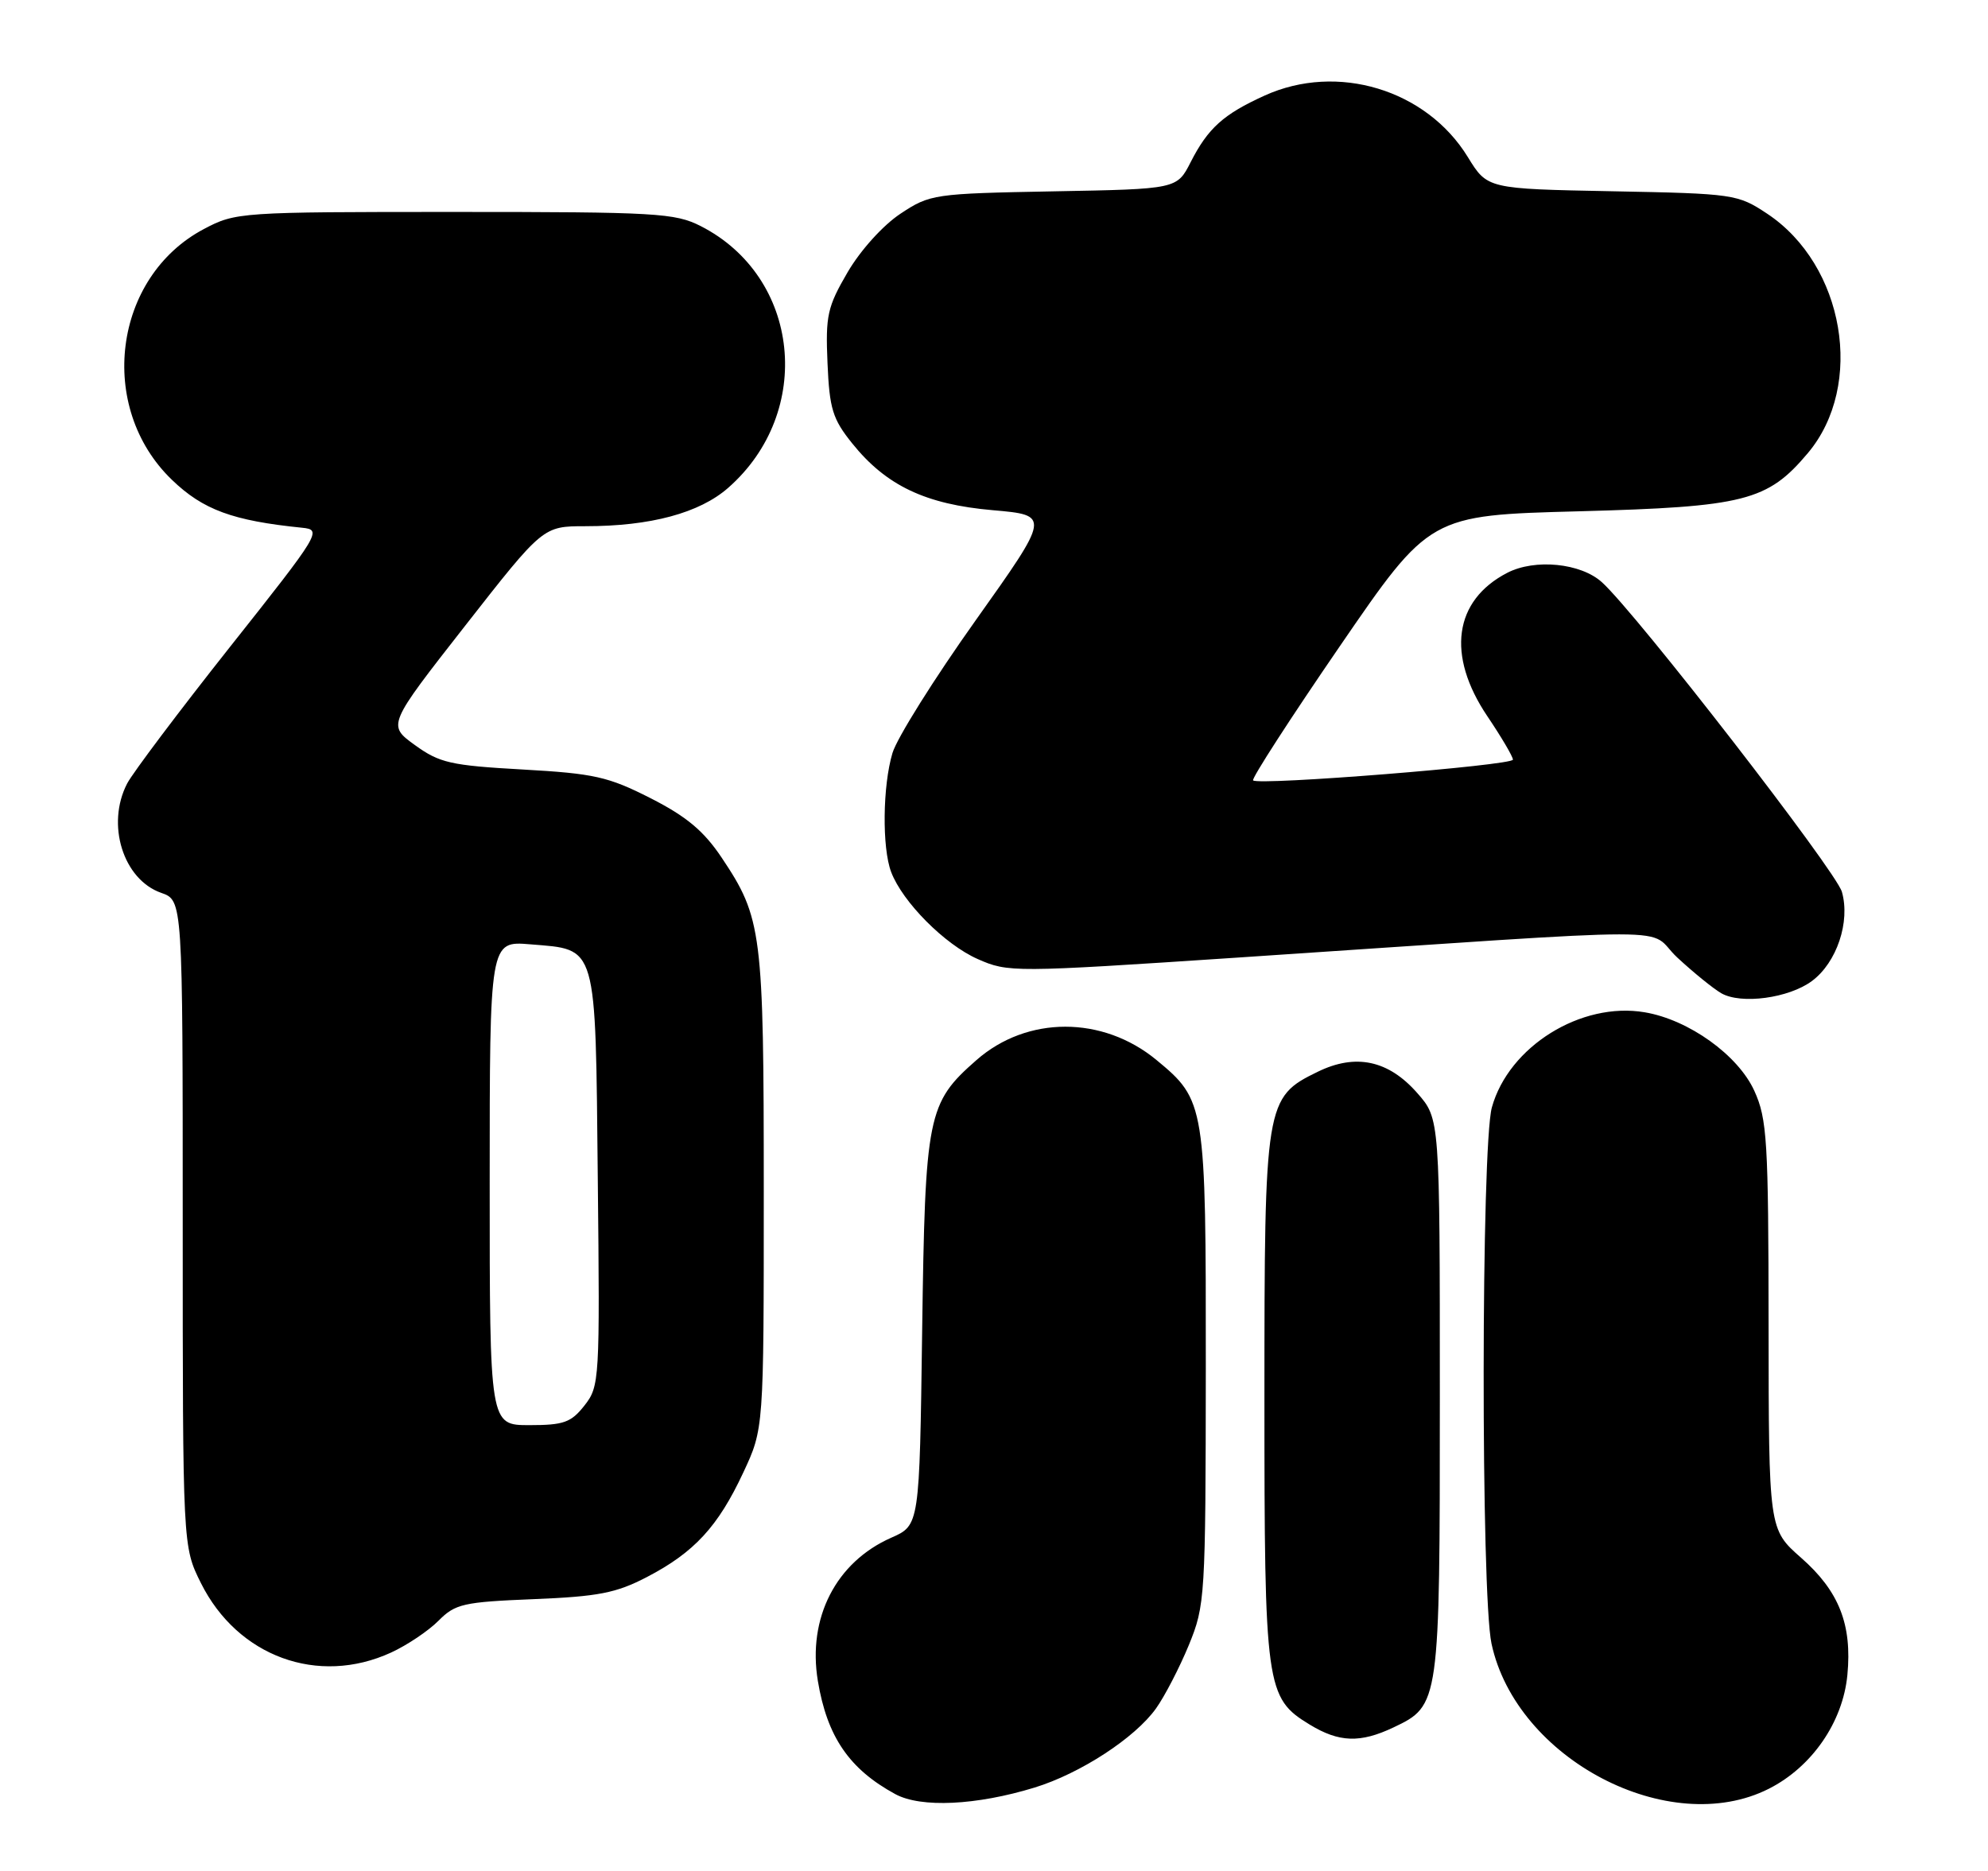 <?xml version="1.0" encoding="UTF-8" standalone="no"?>
<!DOCTYPE svg PUBLIC "-//W3C//DTD SVG 1.1//EN" "http://www.w3.org/Graphics/SVG/1.1/DTD/svg11.dtd" >
<svg xmlns="http://www.w3.org/2000/svg" xmlns:xlink="http://www.w3.org/1999/xlink" version="1.1" viewBox="0 0 272 256">
 <g >
 <path fill="currentColor"
d=" M 141.55 244.59 C 147.81 242.67 155.30 237.79 158.17 233.76 C 159.36 232.09 161.38 228.19 162.65 225.11 C 164.89 219.65 164.95 218.62 164.98 187.15 C 165.00 151.11 164.91 150.55 158.22 145.03 C 150.86 138.96 140.52 138.97 133.60 145.05 C 126.89 150.93 126.58 152.52 126.17 182.10 C 125.81 208.70 125.81 208.70 121.95 210.40 C 114.38 213.74 110.47 221.37 111.90 230.00 C 113.17 237.64 116.19 242.06 122.50 245.49 C 126.00 247.39 133.59 247.03 141.55 244.59 Z  M 242.02 244.75 C 247.91 241.77 252.14 235.64 252.76 229.19 C 253.42 222.28 251.62 217.71 246.43 213.15 C 242.00 209.25 242.00 209.25 241.98 181.37 C 241.96 156.03 241.78 153.11 240.03 149.26 C 237.81 144.37 231.05 139.52 225.03 138.51 C 216.32 137.03 206.43 143.19 204.12 151.52 C 202.65 156.81 202.61 218.09 204.07 224.90 C 207.46 240.70 228.39 251.65 242.02 244.75 Z  M 190.64 236.37 C 196.98 233.36 197.00 233.20 197.00 191.08 C 197.00 153.07 197.00 153.07 193.92 149.57 C 189.98 145.07 185.49 144.11 180.29 146.65 C 173.11 150.15 173.00 150.83 173.00 191.28 C 173.00 230.92 173.19 232.32 179.19 235.97 C 183.21 238.42 186.10 238.52 190.64 236.37 Z  M 53.50 226.12 C 55.70 225.11 58.62 223.15 60.00 221.76 C 62.29 219.45 63.39 219.20 73.00 218.81 C 81.85 218.45 84.29 217.98 88.50 215.79 C 94.98 212.42 98.24 208.89 101.69 201.50 C 104.50 195.50 104.50 195.50 104.50 163.00 C 104.50 127.47 104.26 125.61 98.74 117.35 C 96.28 113.68 93.93 111.72 89.00 109.21 C 83.21 106.27 81.30 105.84 71.51 105.29 C 61.67 104.74 60.14 104.39 56.77 101.95 C 53.00 99.22 53.00 99.22 63.65 85.61 C 74.30 72.00 74.30 72.00 80.10 72.00 C 89.01 72.00 95.70 70.20 99.63 66.75 C 111.44 56.38 109.51 37.89 95.88 30.94 C 92.37 29.15 89.80 29.00 62.20 29.00 C 32.85 29.00 32.24 29.04 27.91 31.33 C 15.48 37.89 13.20 55.73 23.53 65.66 C 27.78 69.76 31.85 71.25 41.33 72.21 C 44.09 72.49 43.87 72.87 31.48 88.50 C 24.51 97.30 18.18 105.72 17.40 107.20 C 14.49 112.80 16.85 120.35 22.06 122.17 C 25.00 123.20 25.00 123.20 25.00 167.40 C 25.00 211.61 25.00 211.61 27.49 216.61 C 32.51 226.67 43.52 230.70 53.50 226.12 Z  M 247.91 134.23 C 251.31 131.71 253.18 126.12 252.01 122.03 C 251.19 119.16 223.86 83.89 219.18 79.67 C 216.29 77.04 210.01 76.42 206.22 78.38 C 198.92 82.16 197.88 89.65 203.50 98.00 C 205.43 100.86 207.00 103.53 207.00 103.94 C 207.00 104.73 172.18 107.51 171.45 106.78 C 171.21 106.55 176.55 98.28 183.31 88.43 C 195.61 70.50 195.61 70.50 216.05 69.96 C 238.69 69.35 241.83 68.56 247.35 62.00 C 255.17 52.71 252.37 36.25 241.77 29.23 C 237.75 26.57 237.24 26.49 220.58 26.17 C 203.50 25.84 203.50 25.84 200.83 21.49 C 195.16 12.25 182.97 8.56 173.02 13.08 C 167.40 15.63 165.28 17.53 162.91 22.18 C 161.03 25.87 161.03 25.87 144.19 26.18 C 127.73 26.49 127.25 26.56 123.19 29.25 C 120.81 30.83 117.73 34.24 115.97 37.25 C 113.20 42.00 112.94 43.18 113.22 49.68 C 113.49 55.95 113.92 57.34 116.61 60.68 C 121.25 66.45 126.64 69.01 135.84 69.81 C 143.71 70.50 143.71 70.50 133.47 84.91 C 127.83 92.84 122.72 100.99 122.11 103.03 C 120.76 107.54 120.67 115.99 121.93 119.32 C 123.49 123.43 129.26 129.23 133.76 131.22 C 137.95 133.07 138.58 133.07 169.26 131.03 C 232.92 126.79 224.94 126.79 229.50 131.03 C 231.70 133.07 234.40 135.26 235.50 135.90 C 238.21 137.46 244.75 136.58 247.91 134.23 Z  M 67.00 161.88 C 67.00 128.75 67.00 128.75 72.55 129.21 C 81.79 129.98 81.46 128.81 81.79 161.34 C 82.08 188.85 82.03 189.69 79.97 192.31 C 78.14 194.64 77.13 195.00 72.43 195.00 C 67.00 195.00 67.00 195.00 67.00 161.88 Z "/>
</g>
</svg>
